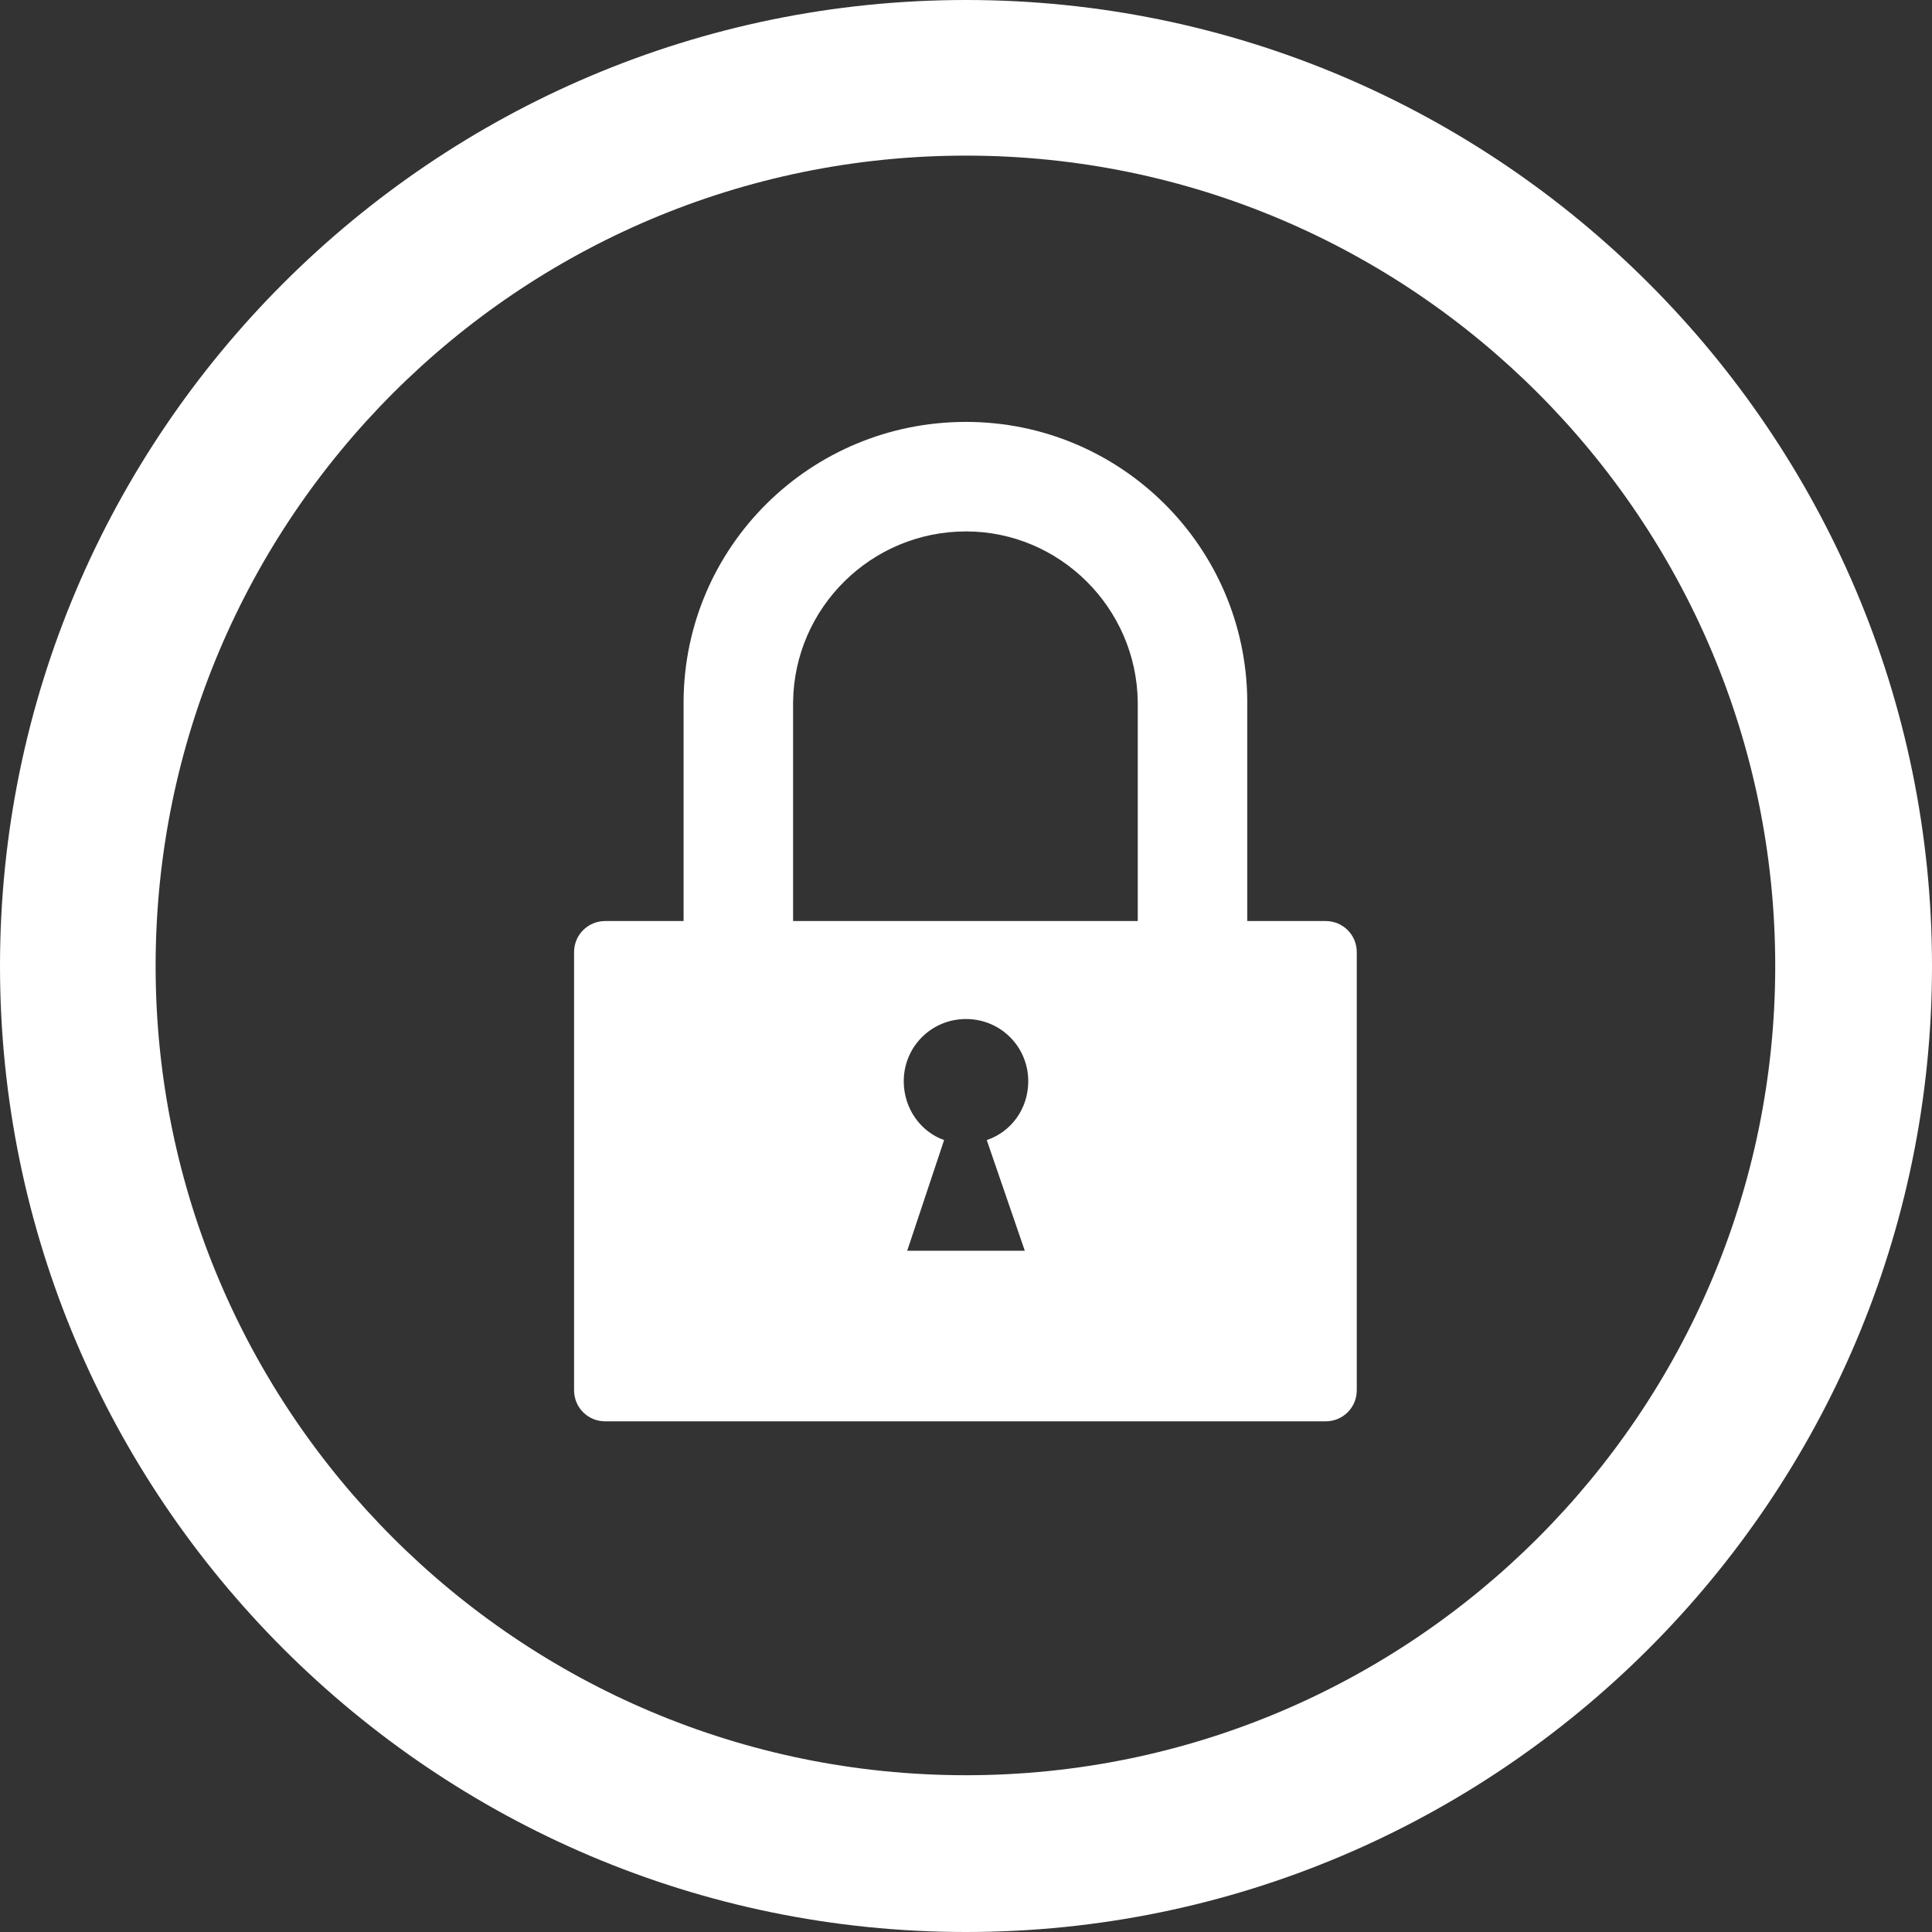 <?xml version="1.0" encoding="UTF-8"?>
<!DOCTYPE svg PUBLIC "-//W3C//DTD SVG 1.1//EN" "http://www.w3.org/Graphics/SVG/1.1/DTD/svg11.dtd">
<!-- Creator: CorelDRAW -->
<svg xmlns="http://www.w3.org/2000/svg" xml:space="preserve" width="150px" height="150px" version="1.1" style="shape-rendering:geometricPrecision; text-rendering:geometricPrecision; image-rendering:optimizeQuality; fill-rule:evenodd; clip-rule:evenodd"
viewBox="0 0 16.76 16.76"
 xmlns:xlink="http://www.w3.org/1999/xlink"
 xmlns:xodm="http://www.corel.com/coreldraw/odm/2003">
 <rect x="0" y="0" width="16.76" height="16.76" fill="#333333" stroke="none"/>
 <defs>
  <style type="text/css">
   <![CDATA[
    .fil0 {fill:white;fill-rule:nonzero}
   ]]>
  </style>
 </defs>
 <g id="Layer_x0020_1">
  <g id="_2705870126176">
   <path class="fil0" d="M8.38 1.35c-3.88,0 -7.03,3.15 -7.03,7.03 0,3.87 3.15,7.02 7.03,7.02 3.87,0 7.02,-3.15 7.02,-7.02 0,-3.88 -3.15,-7.03 -7.02,-7.03zm0 15.41c-4.62,0 -8.38,-3.76 -8.38,-8.38 0,-4.62 3.76,-8.38 8.38,-8.38 4.62,0 8.38,3.76 8.38,8.38 0,4.62 -3.76,8.38 -8.38,8.38z"/>
   <path class="fil0" d="M8.89 10.85l-1.02 0 0.32 -0.96c-0.2,-0.07 -0.35,-0.27 -0.35,-0.51 0,-0.3 0.24,-0.54 0.54,-0.54 0.3,0 0.54,0.24 0.54,0.54 0,0.24 -0.15,0.44 -0.36,0.51l0.33 0.96zm-2.01 -4.77l0 0.01c0.01,-0.82 0.68,-1.48 1.5,-1.48 0.81,0 1.48,0.66 1.49,1.48l0 -0.01 0 1.91 -2.99 0 0 -1.91zm4.62 1.91l-0.68 0 0 -1.91 0 0c-0.01,-1.34 -1.1,-2.42 -2.44,-2.42 -1.35,0 -2.44,1.08 -2.45,2.42l0 0 0 1.91 -0.68 0c-0.15,0 -0.27,0.12 -0.27,0.27l0 3.8c0,0.15 0.12,0.27 0.27,0.27l6.25 0c0.15,0 0.27,-0.12 0.27,-0.27l0 -3.8c0,-0.15 -0.12,-0.27 -0.27,-0.27z"/>
  </g>
 </g>
</svg>
